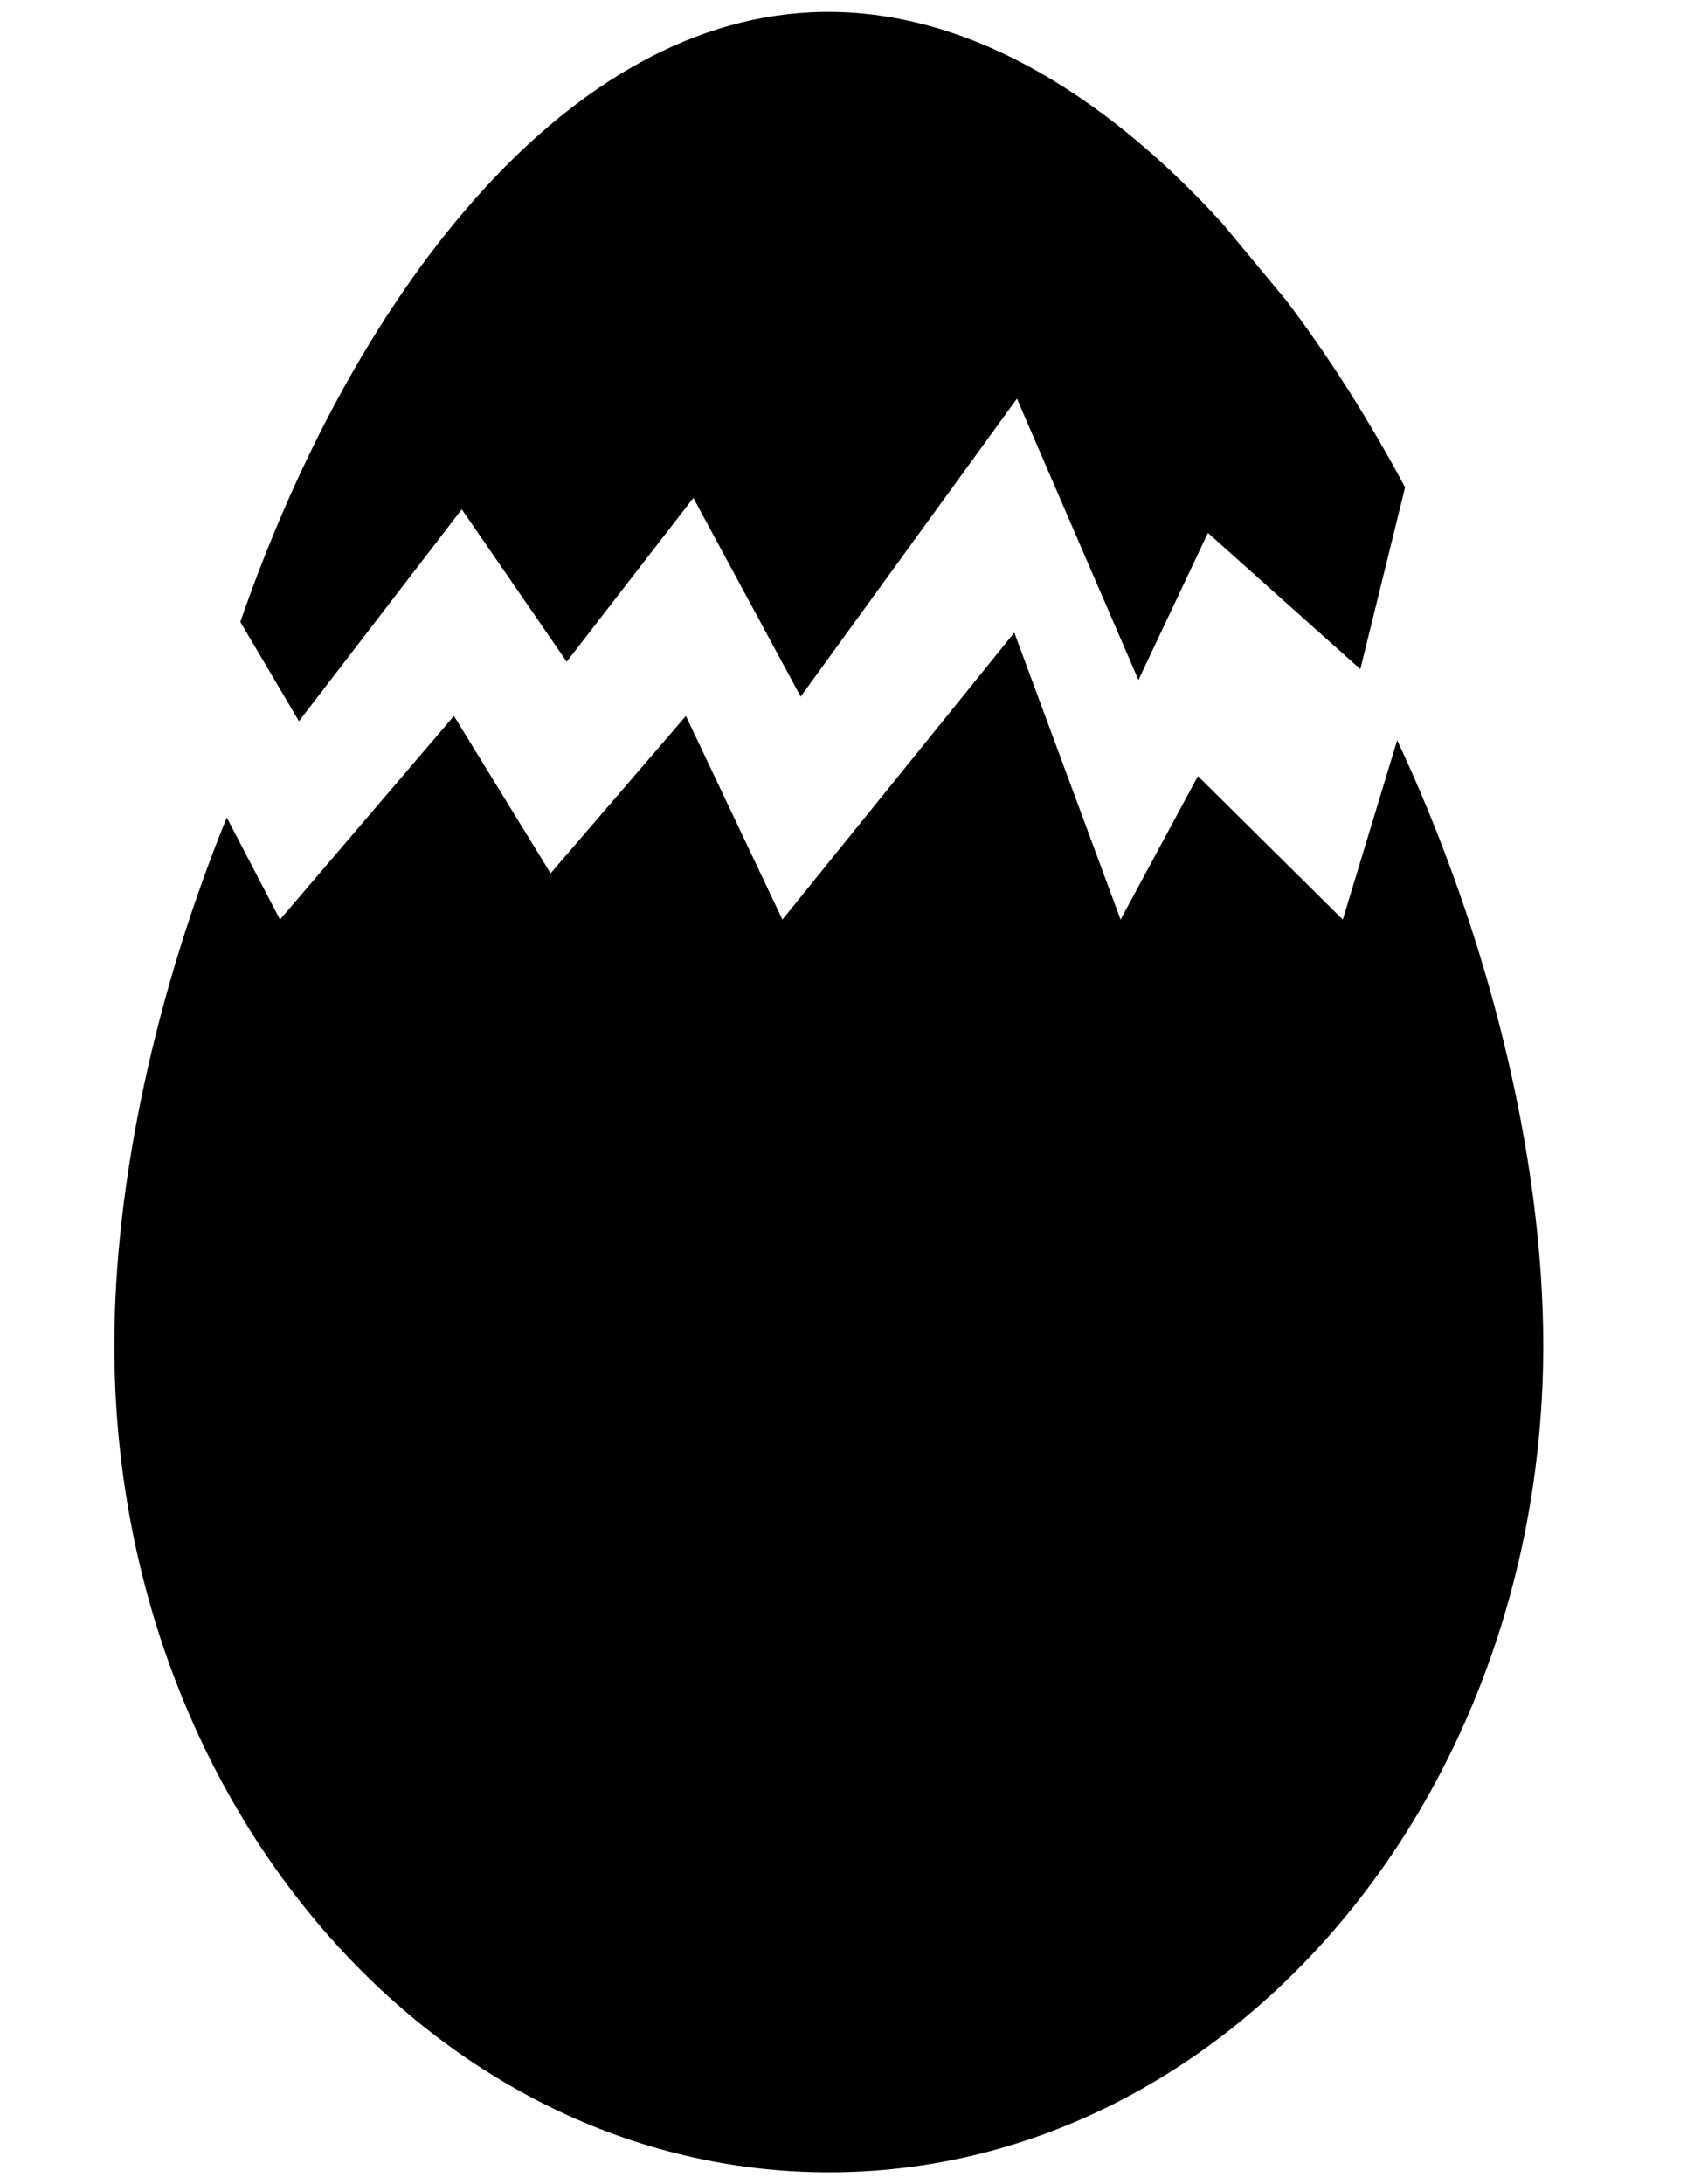 <?xml version="1.0" encoding="utf-8"?>
<!-- Generator: Adobe Illustrator 16.0.0, SVG Export Plug-In . SVG Version: 6.00 Build 0)  -->
<!DOCTYPE svg PUBLIC "-//W3C//DTD SVG 1.1//EN" "http://www.w3.org/Graphics/SVG/1.1/DTD/svg11.dtd">
<svg version="1.1" id="Layer_1" xmlns="http://www.w3.org/2000/svg" xmlns:xlink="http://www.w3.org/1999/xlink" x="0px" y="0px"
	 viewBox="0 0 612 792" enable-background="new 0 0 612 792" xml:space="preserve">
<g>
	<g>
		<path d="M506.856,268.421l-19.719,65.023l-52.558-52.03l-28.056,52.03l-38.56-104.059l-84.118,104.059l-35.024-73.842
			l-49.076,57.064l-35.066-57.064l-63.096,73.842l-19.313-37.009c-25.787,63.469-40.788,131.991-40.788,191.416
			c0,165.592,116.043,299.828,259.229,299.828c143.125,0,259.141-134.236,259.141-299.828
			C559.853,419.569,540.09,339.244,506.856,268.421z"/>
		<path d="M167.518,184.676l38.064,55.257l45.948-59.393l38.93,72.051l78.46-108.046l44.075,102.015l25.204-53.325l55.293,49.4
			l16.236-65.927c-12.955-24.155-27.432-47.123-43.208-67.898l-23.252-27.99c-44.021-48.219-95.604-78.967-149.19-76.345
			c-91.678,4.482-166.95,105.521-206.892,221.028l21.273,36.009L167.518,184.676z"/>
	</g>
</g>
</svg>
